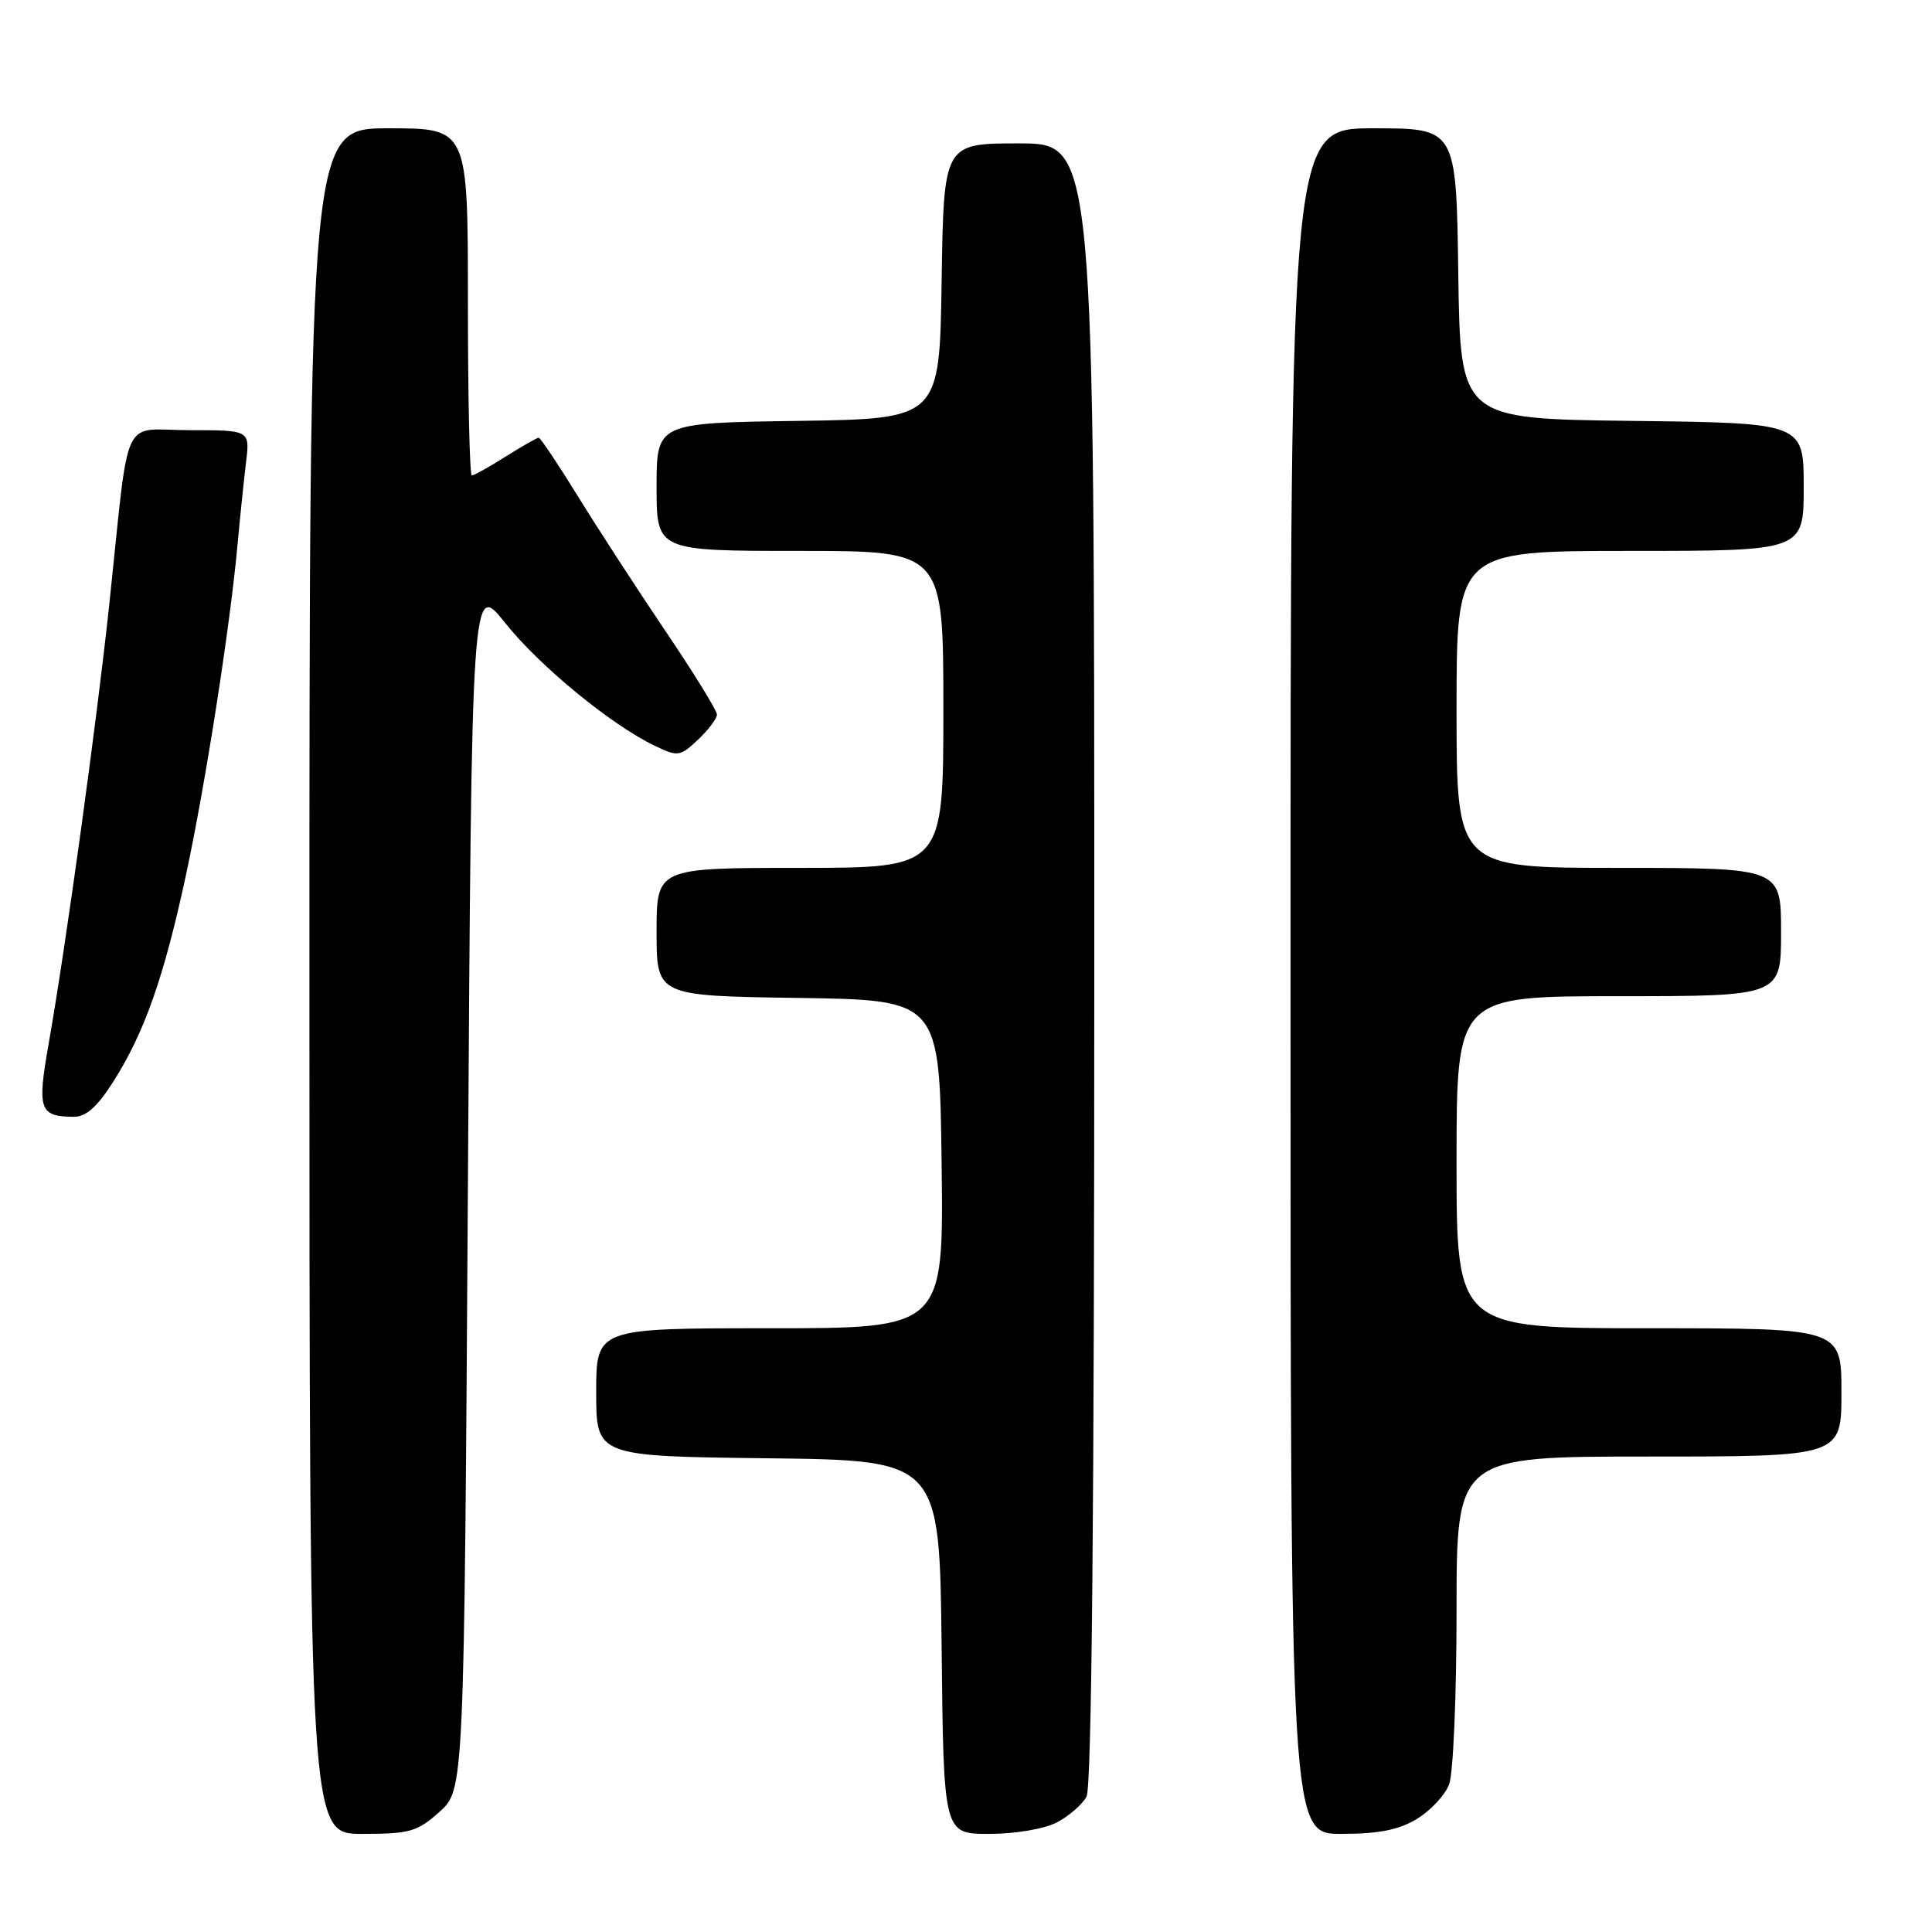 <?xml version="1.0" encoding="UTF-8" standalone="no"?>
<!DOCTYPE svg PUBLIC "-//W3C//DTD SVG 1.1//EN" "http://www.w3.org/Graphics/SVG/1.1/DTD/svg11.dtd" >
<svg xmlns="http://www.w3.org/2000/svg" xmlns:xlink="http://www.w3.org/1999/xlink" version="1.1" viewBox="0 0 256 256">
 <g >
 <path fill="currentColor"
d=" M 58.23 240.08 C 61.50 237.16 61.50 237.16 62.00 157.07 C 62.50 76.97 62.50 76.97 66.95 82.56 C 71.52 88.28 80.97 96.04 86.74 98.81 C 89.84 100.29 90.10 100.26 92.49 98.01 C 93.87 96.71 95.00 95.22 95.00 94.68 C 95.00 94.15 91.93 89.17 88.17 83.61 C 84.42 78.05 79.20 70.01 76.57 65.75 C 73.94 61.49 71.61 58.00 71.38 58.00 C 71.15 58.00 69.18 59.13 67.00 60.50 C 64.82 61.88 62.81 63.00 62.52 63.00 C 62.23 63.00 62.00 52.65 62.00 40.00 C 62.00 17.00 62.00 17.00 51.50 17.00 C 41.00 17.00 41.00 17.00 41.00 130.00 C 41.00 243.00 41.00 243.00 47.98 243.00 C 54.29 243.00 55.29 242.72 58.23 240.08 Z  M 140.02 241.49 C 141.63 240.66 143.40 239.11 143.97 238.06 C 144.66 236.77 145.00 200.11 145.00 127.57 C 145.00 19.00 145.00 19.00 135.02 19.00 C 125.05 19.00 125.05 19.00 124.77 37.25 C 124.50 55.50 124.50 55.50 105.75 55.77 C 87.00 56.04 87.00 56.04 87.00 64.52 C 87.00 73.00 87.00 73.00 106.00 73.00 C 125.00 73.00 125.00 73.00 125.00 94.00 C 125.00 115.00 125.00 115.00 106.00 115.00 C 87.00 115.00 87.00 115.00 87.00 123.48 C 87.00 131.96 87.00 131.96 105.75 132.23 C 124.50 132.50 124.50 132.50 124.77 154.25 C 125.04 176.00 125.04 176.00 102.02 176.00 C 79.00 176.00 79.00 176.00 79.00 184.48 C 79.00 192.96 79.00 192.96 101.75 193.23 C 124.50 193.50 124.50 193.50 124.77 218.25 C 125.03 243.00 125.03 243.00 131.07 243.00 C 134.49 243.00 138.36 242.35 140.02 241.49 Z  M 187.77 241.00 C 189.58 239.90 191.49 237.84 192.02 236.43 C 192.56 235.02 193.00 224.67 193.00 213.43 C 193.00 193.00 193.00 193.00 218.50 193.00 C 244.00 193.00 244.00 193.00 244.00 184.50 C 244.00 176.00 244.00 176.00 218.50 176.00 C 193.00 176.00 193.00 176.00 193.00 154.00 C 193.00 132.00 193.00 132.00 214.50 132.00 C 236.00 132.00 236.00 132.00 236.00 123.50 C 236.00 115.00 236.00 115.00 214.50 115.00 C 193.00 115.00 193.00 115.00 193.00 94.00 C 193.00 73.00 193.00 73.00 216.00 73.00 C 239.00 73.00 239.00 73.00 239.00 64.52 C 239.00 56.04 239.00 56.04 216.25 55.77 C 193.50 55.50 193.50 55.50 193.23 36.25 C 192.96 17.00 192.96 17.00 181.98 17.00 C 171.00 17.00 171.00 17.00 171.00 130.00 C 171.00 243.00 171.00 243.00 177.75 243.00 C 182.73 242.99 185.36 242.47 187.77 241.00 Z  M 15.03 143.30 C 19.14 136.80 21.70 129.56 24.60 116.14 C 27.20 104.09 30.50 83.00 31.49 72.00 C 31.82 68.42 32.32 63.59 32.60 61.25 C 33.12 57.00 33.12 57.00 25.12 57.00 C 15.91 57.00 17.23 54.14 14.49 80.00 C 12.83 95.58 8.75 125.23 6.44 138.34 C 4.91 147.05 5.22 147.95 9.77 147.98 C 11.40 148.00 12.89 146.66 15.03 143.30 Z "/>
</g>
</svg>